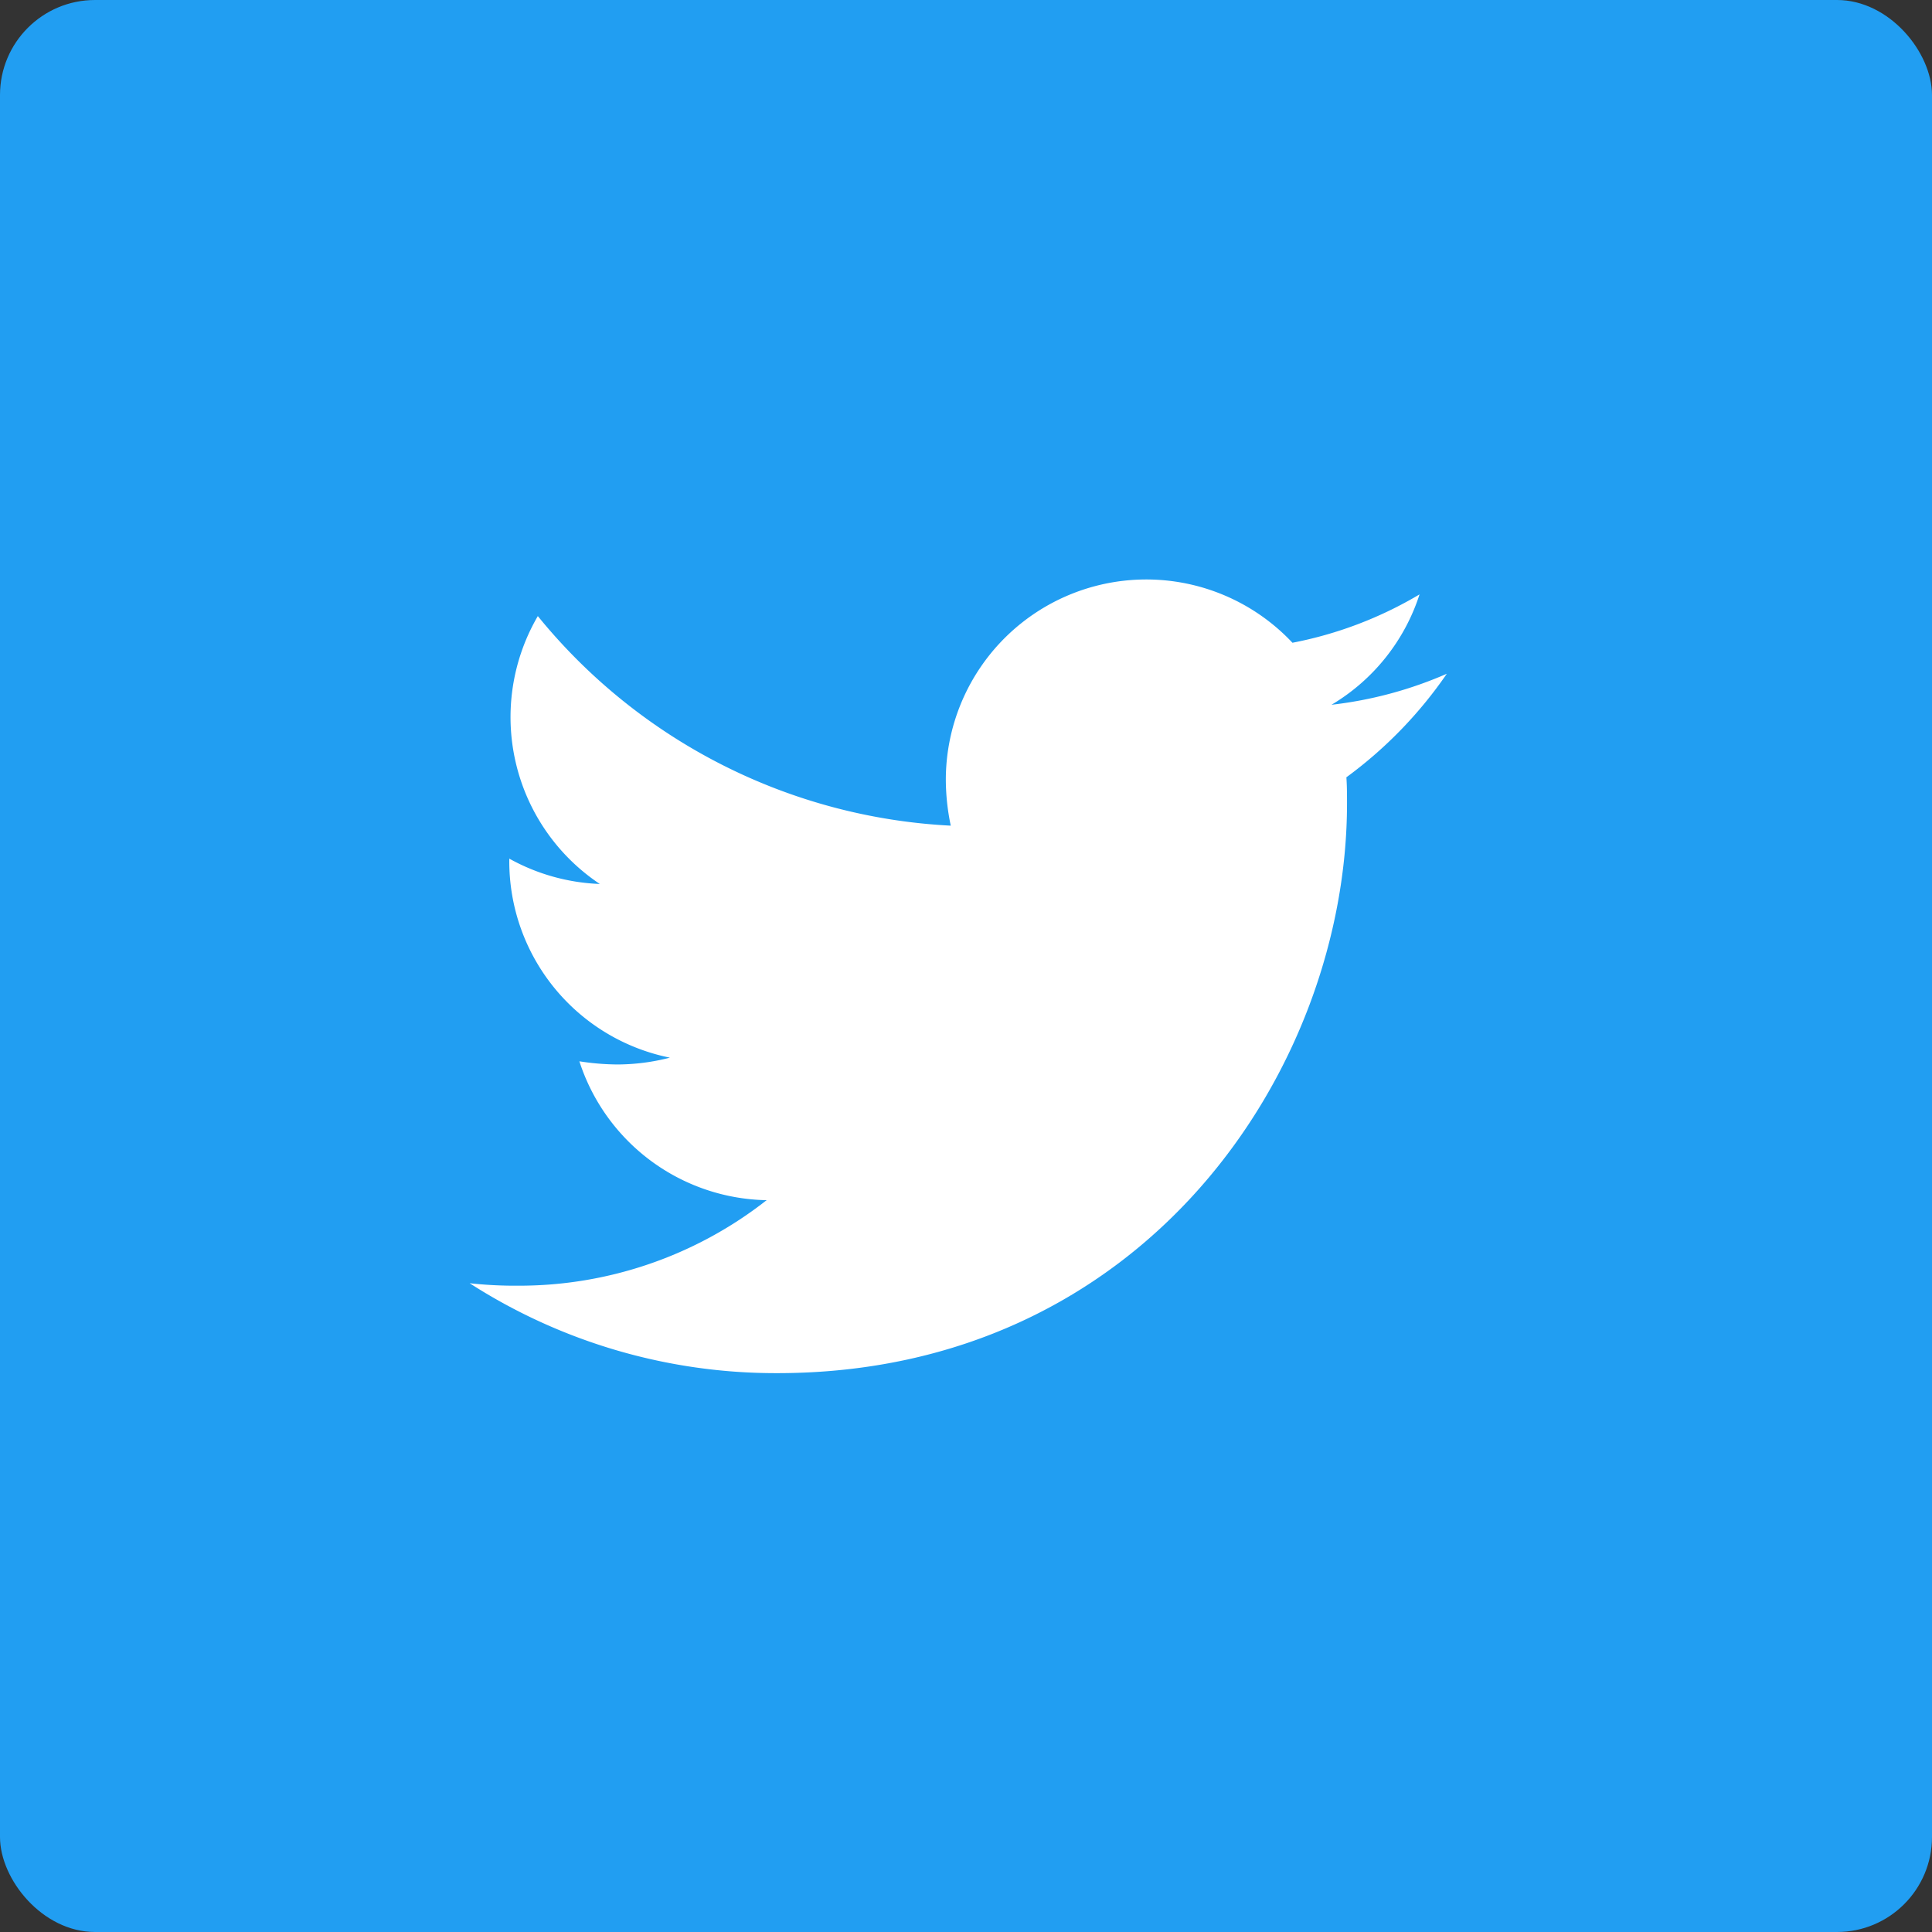 <svg xmlns="http://www.w3.org/2000/svg" width="61" height="61" viewBox="0 0 61 61">
  <rect x="0" y="0" width="61" height="61" fill="#333333" stroke="none"/>
  <g id="Group_4082" data-name="Group 4082" transform="translate(0.187 -0.005)">
    <rect id="Rectangle_494" data-name="Rectangle 494" width="61" height="61" rx="3" transform="translate(-0.187 0.005)" fill="#219ef2"/>
    <path id="Icon_awesome-twitter" data-name="Icon awesome-twitter" d="M27.682,9.626c.02.274.02.548.02.822,0,8.359-6.363,17.991-17.991,17.991A17.869,17.869,0,0,1,0,25.6a13.082,13.082,0,0,0,1.527.078,12.664,12.664,0,0,0,7.85-2.7,6.335,6.335,0,0,1-5.912-4.385,7.974,7.974,0,0,0,1.194.1,6.688,6.688,0,0,0,1.664-.215,6.324,6.324,0,0,1-5.071-6.206v-.078a6.368,6.368,0,0,0,2.858.8A6.333,6.333,0,0,1,2.153,4.536a17.974,17.974,0,0,0,13.038,6.617A7.138,7.138,0,0,1,15.035,9.7,6.329,6.329,0,0,1,25.979,5.378a12.45,12.45,0,0,0,4.013-1.527,6.306,6.306,0,0,1-2.78,3.485,12.677,12.677,0,0,0,3.641-.979,13.593,13.593,0,0,1-3.171,3.269Z" transform="translate(14.641 14.921)" fill="#fff"/>
  </g>
</svg>
